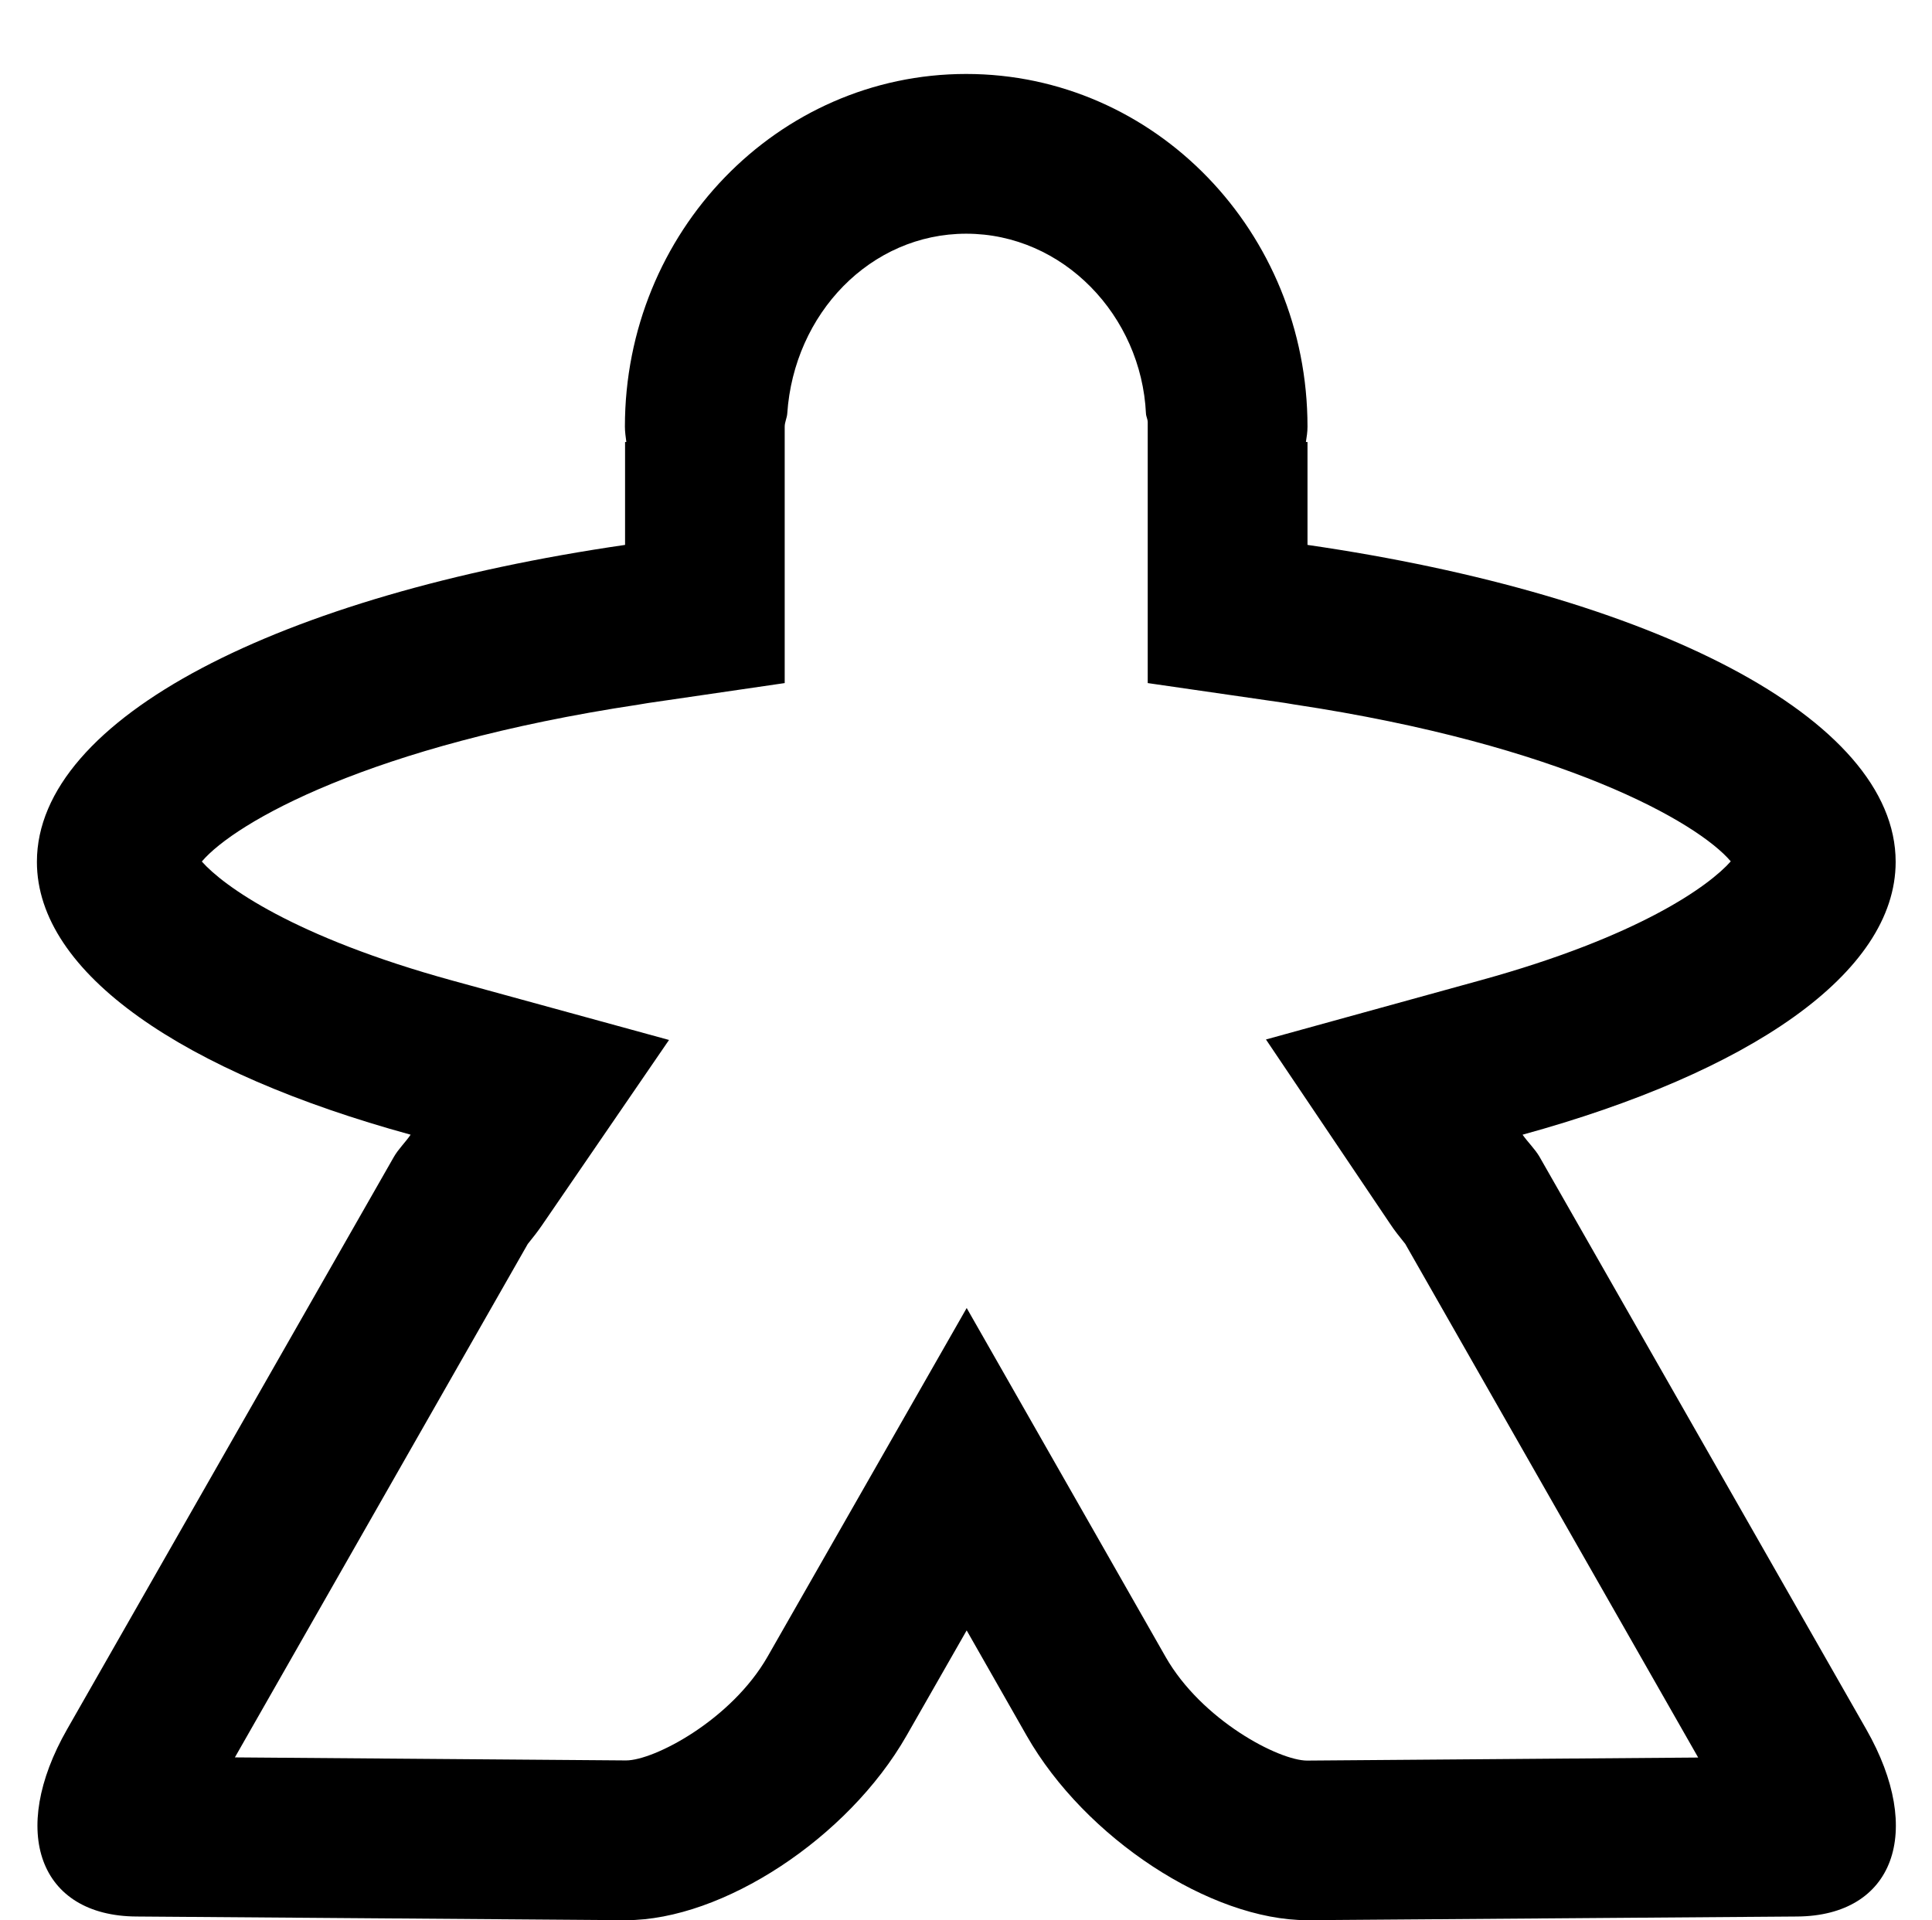 <!-- Generated by IcoMoon.io -->
<svg version="1.1" xmlns="http://www.w3.org/2000/svg" width="515" height="512" viewBox="0 0 515 512">
<title>ComponentWhiteMeeple</title>
<path d="M410.375 308.409c-1.235-2.087-3.109-3.876-4.515-5.877 60.268-16.569 99.452-42.933 99.452-72.748 0-38.418-64.995-71.171-156.781-84.503v-27.43h-0.426c0.213-1.363 0.426-2.683 0.426-4.089 0-51.962-40.718-94.043-90.977-94.043s-90.977 42.123-90.977 94.043c0 1.406 0.213 2.726 0.383 4.089h-0.34v27.43c-91.786 13.332-156.781 46.084-156.781 84.503 0 29.815 39.227 56.179 99.623 72.748-1.406 2.045-3.279 3.834-4.472 5.921l-87.101 152.607c-15.632 27.387-7.369 49.748 18.442 49.918l130.246 0.979c0.085 0 0.171 0 0.298 0 25.768 0 59.161-21.892 74.749-49.151l16.057-28.111 16.014 28.111c15.589 27.301 49.024 49.151 74.749 49.151 0.085 0 0.213 0 0.298 0l130.289-0.979c25.768-0.171 34.073-22.531 18.442-49.918l-87.101-152.65zM348.446 469.408c-7.539 0-28.111-10.776-37.736-27.642l-16.014-28.111-37.012-64.911-53.070 92.936c-9.668 16.909-30.24 27.685-37.737 27.685l-104.266-0.81 78.072-136.891c1.363-1.661 2.684-3.365 3.876-5.111l33.775-49.279-57.627-15.801c-42.507-11.67-61.163-25.299-66.912-31.774 8.859-10.435 44.892-31.049 116.362-41.826 0.894-0.128 1.661-0.298 2.555-0.426l36.459-5.324v-68.361c0-1.235 0.596-2.3 0.681-3.493 1.789-26.662 22.191-47.959 47.703-47.959 25.853 0 46.681 21.85 47.916 47.959 0.043 0.809 0.469 1.49 0.469 2.3v69.553l36.502 5.281c0.894 0.128 1.661 0.298 2.555 0.426 71.512 10.776 107.502 31.391 116.361 41.826-5.707 6.474-24.363 20.061-66.784 31.731l-57.116 15.759 33.094 49.151c1.15 1.747 2.471 3.408 4.046 5.366l78.072 136.933-104.223 0.81z"></path>
</svg>
